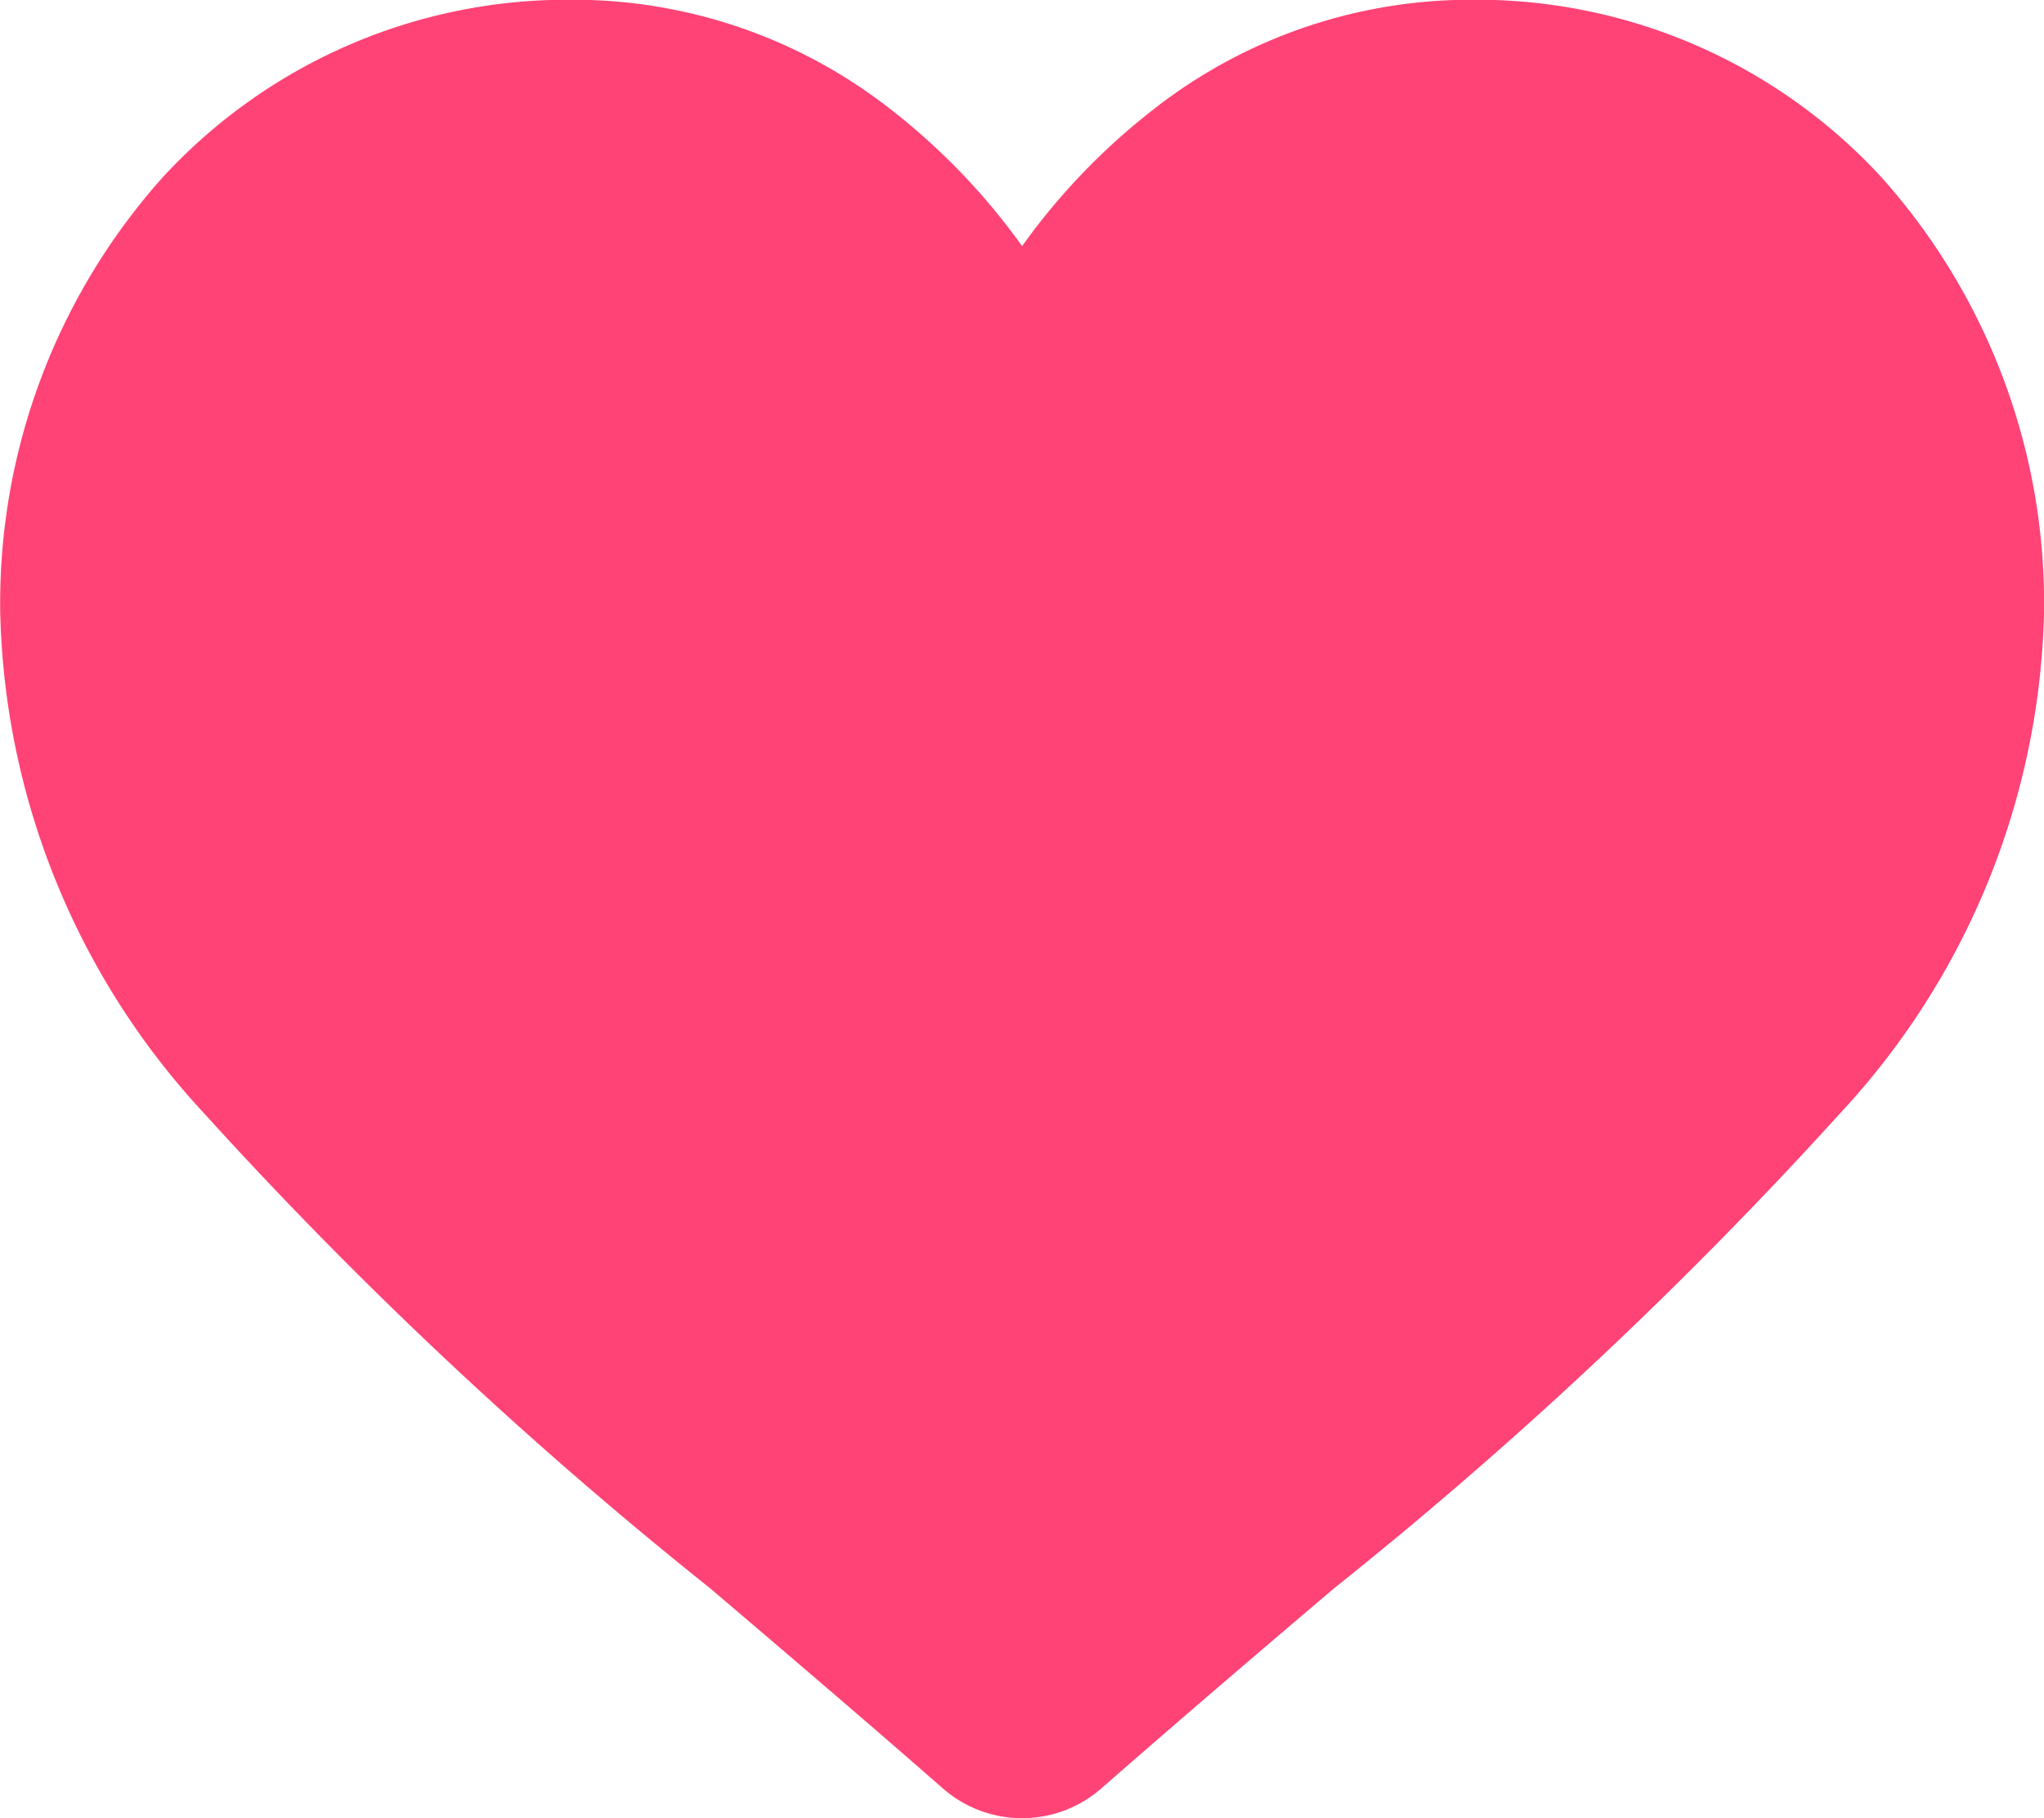 <svg xmlns="http://www.w3.org/2000/svg" width="31.835" height="28.323" viewBox="0 0 31.835 28.323"><defs><style>.a{fill:#ff4376;}</style></defs><path class="a" d="M205.342,100.863a1.867,1.867,0,0,1-1.23-.462c-1.286-1.125-2.526-2.182-3.62-3.113l-.006-.005a67.347,67.347,0,0,1-7.9-7.419,11.85,11.85,0,0,1-3.157-7.756,9.951,9.951,0,0,1,2.525-6.8,8.561,8.561,0,0,1,6.368-2.772,8.007,8.007,0,0,1,5,1.727,10.222,10.222,0,0,1,2.022,2.111,10.224,10.224,0,0,1,2.022-2.111,8.008,8.008,0,0,1,5-1.727,8.561,8.561,0,0,1,6.368,2.772,9.952,9.952,0,0,1,2.526,6.8,11.847,11.847,0,0,1-3.158,7.756,67.335,67.335,0,0,1-7.9,7.419c-1.1.934-2.338,1.991-3.627,3.119A1.869,1.869,0,0,1,205.342,100.863Z" transform="translate(-189.425 -72.54)"/></svg>